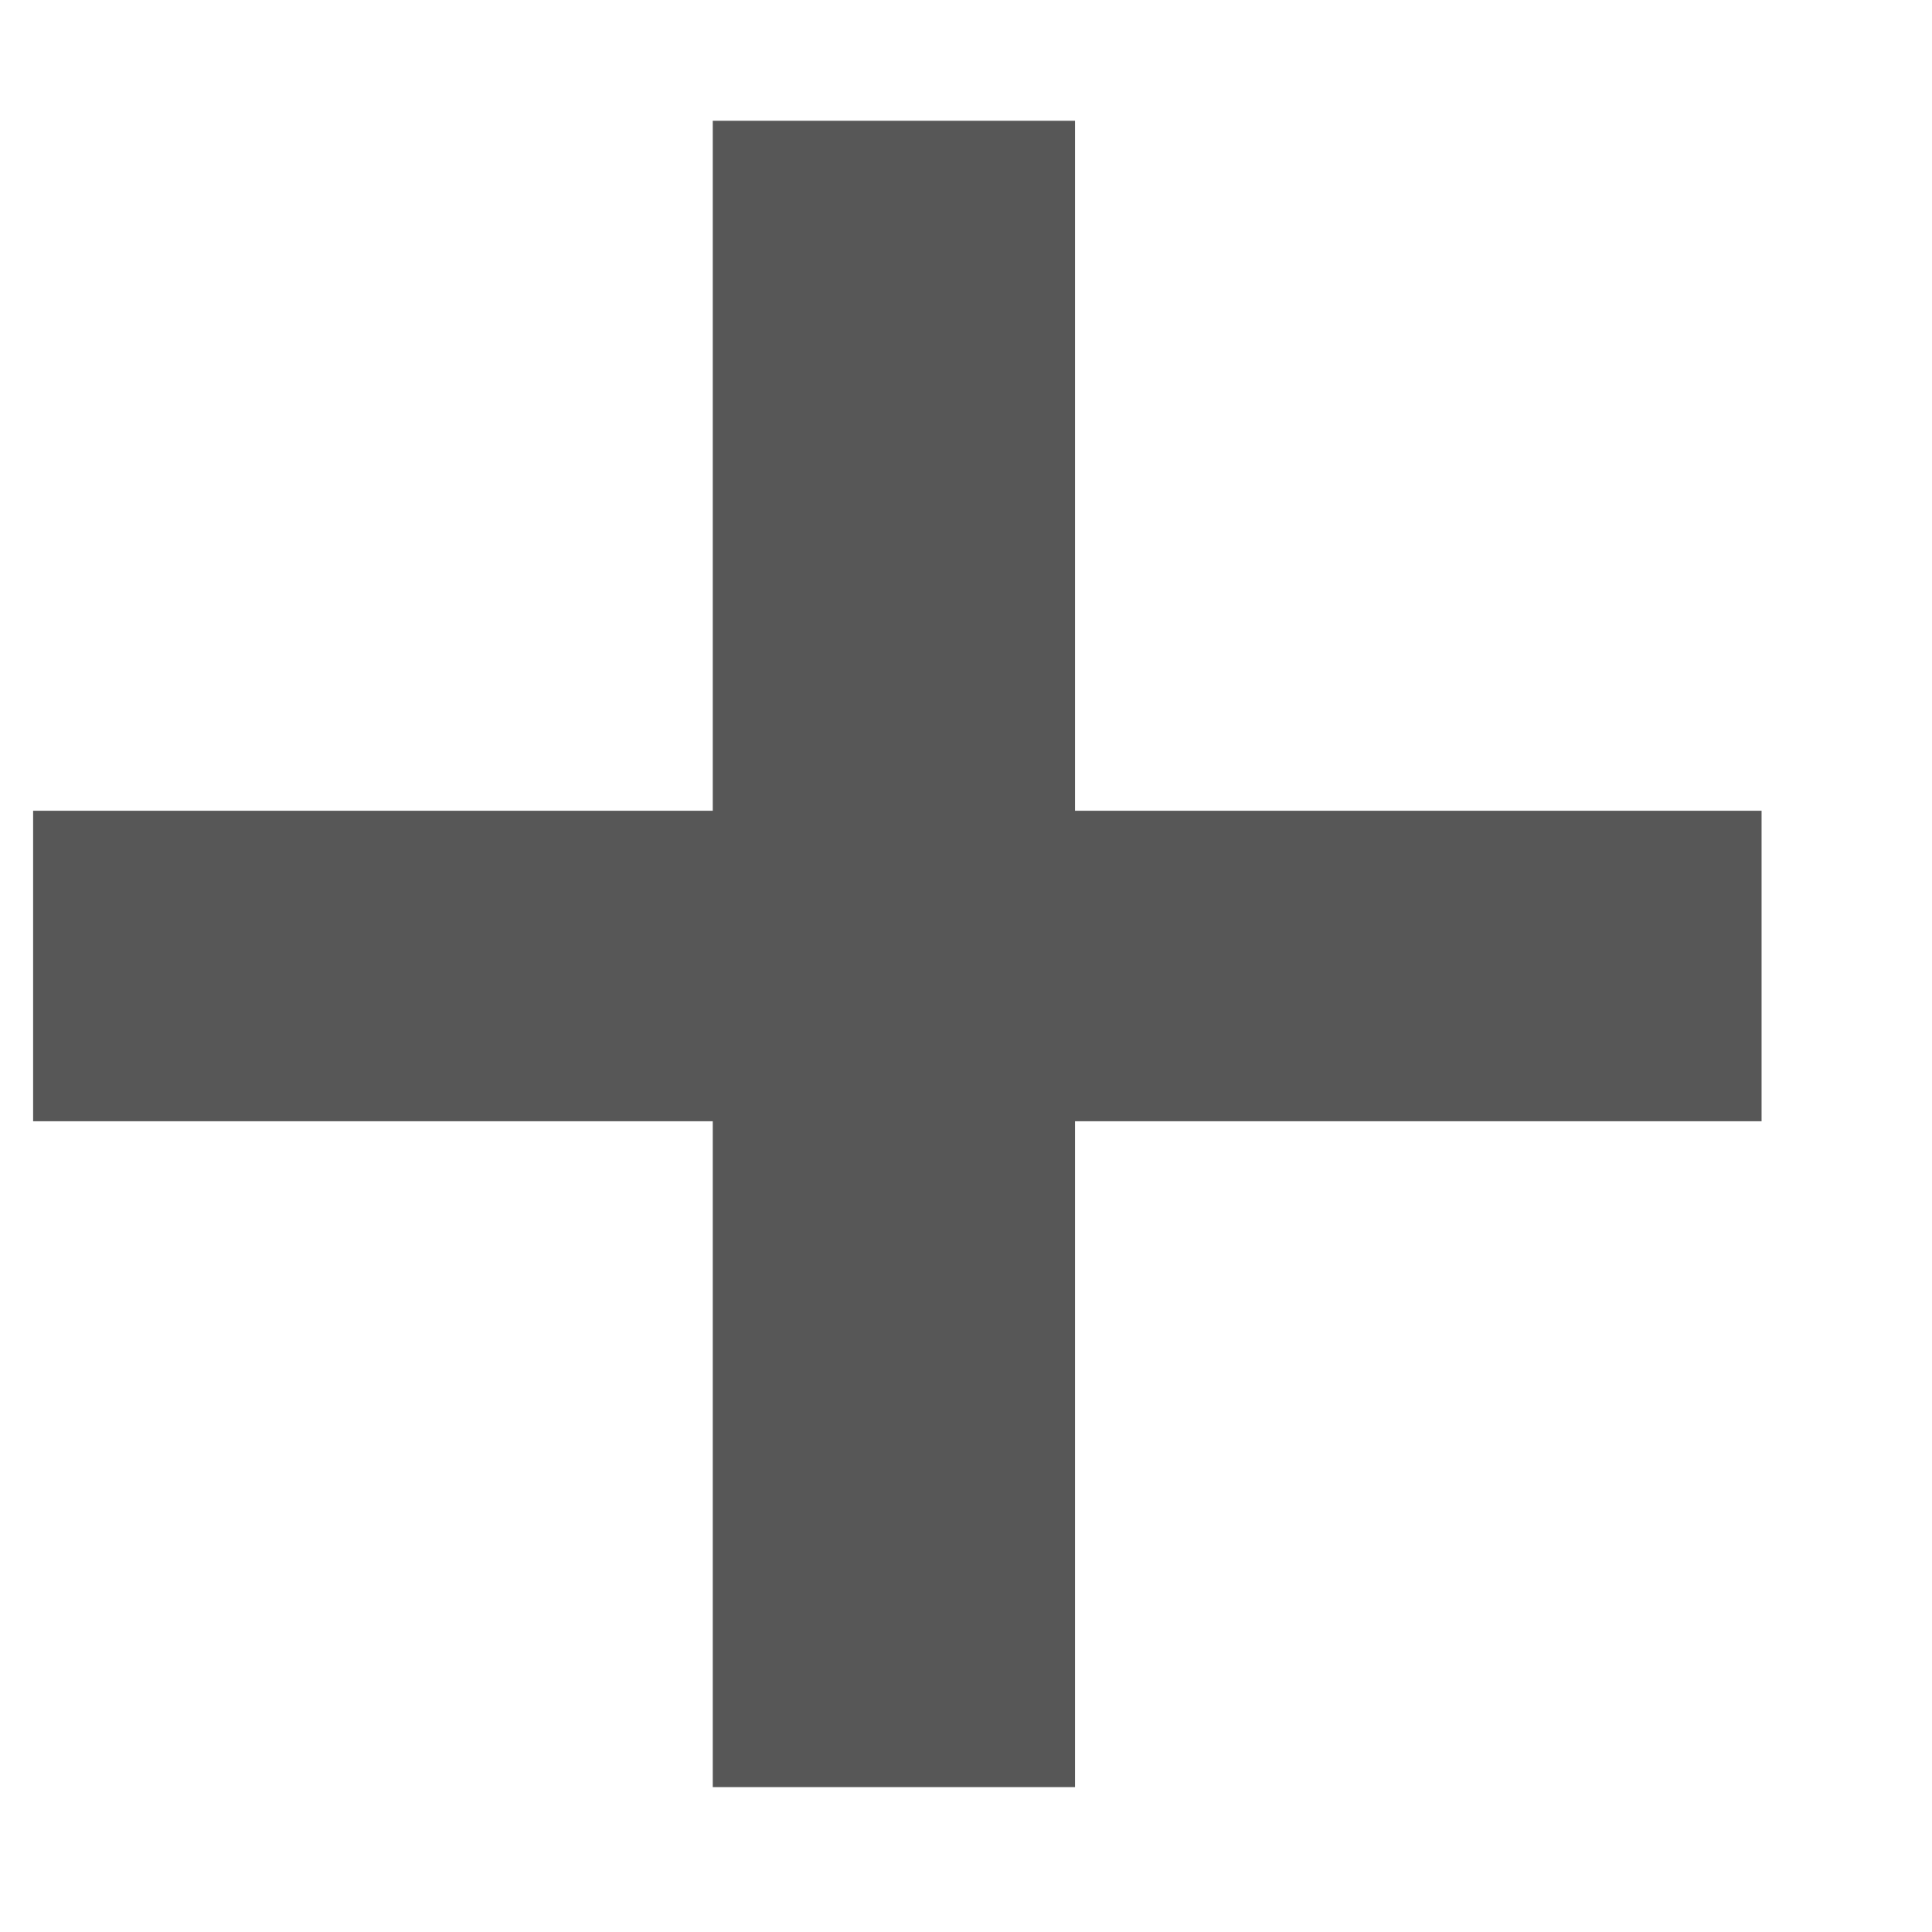 <svg width="14" height="14" viewBox="0 0 14 14" fill="none" xmlns="http://www.w3.org/2000/svg">
<g clip-path="url(#clip0)">
<path d="M0.24 8.125V5.875H5.165V0.875H7.79V5.875H12.765V8.125H7.79V12.95H5.165V8.125H0.24Z" fill="#575757"/>
</g>
<defs>
<clipPath id="clip0">
<rect width="14" height="14" fill="white"/>
</clipPath>
</defs>
</svg>
